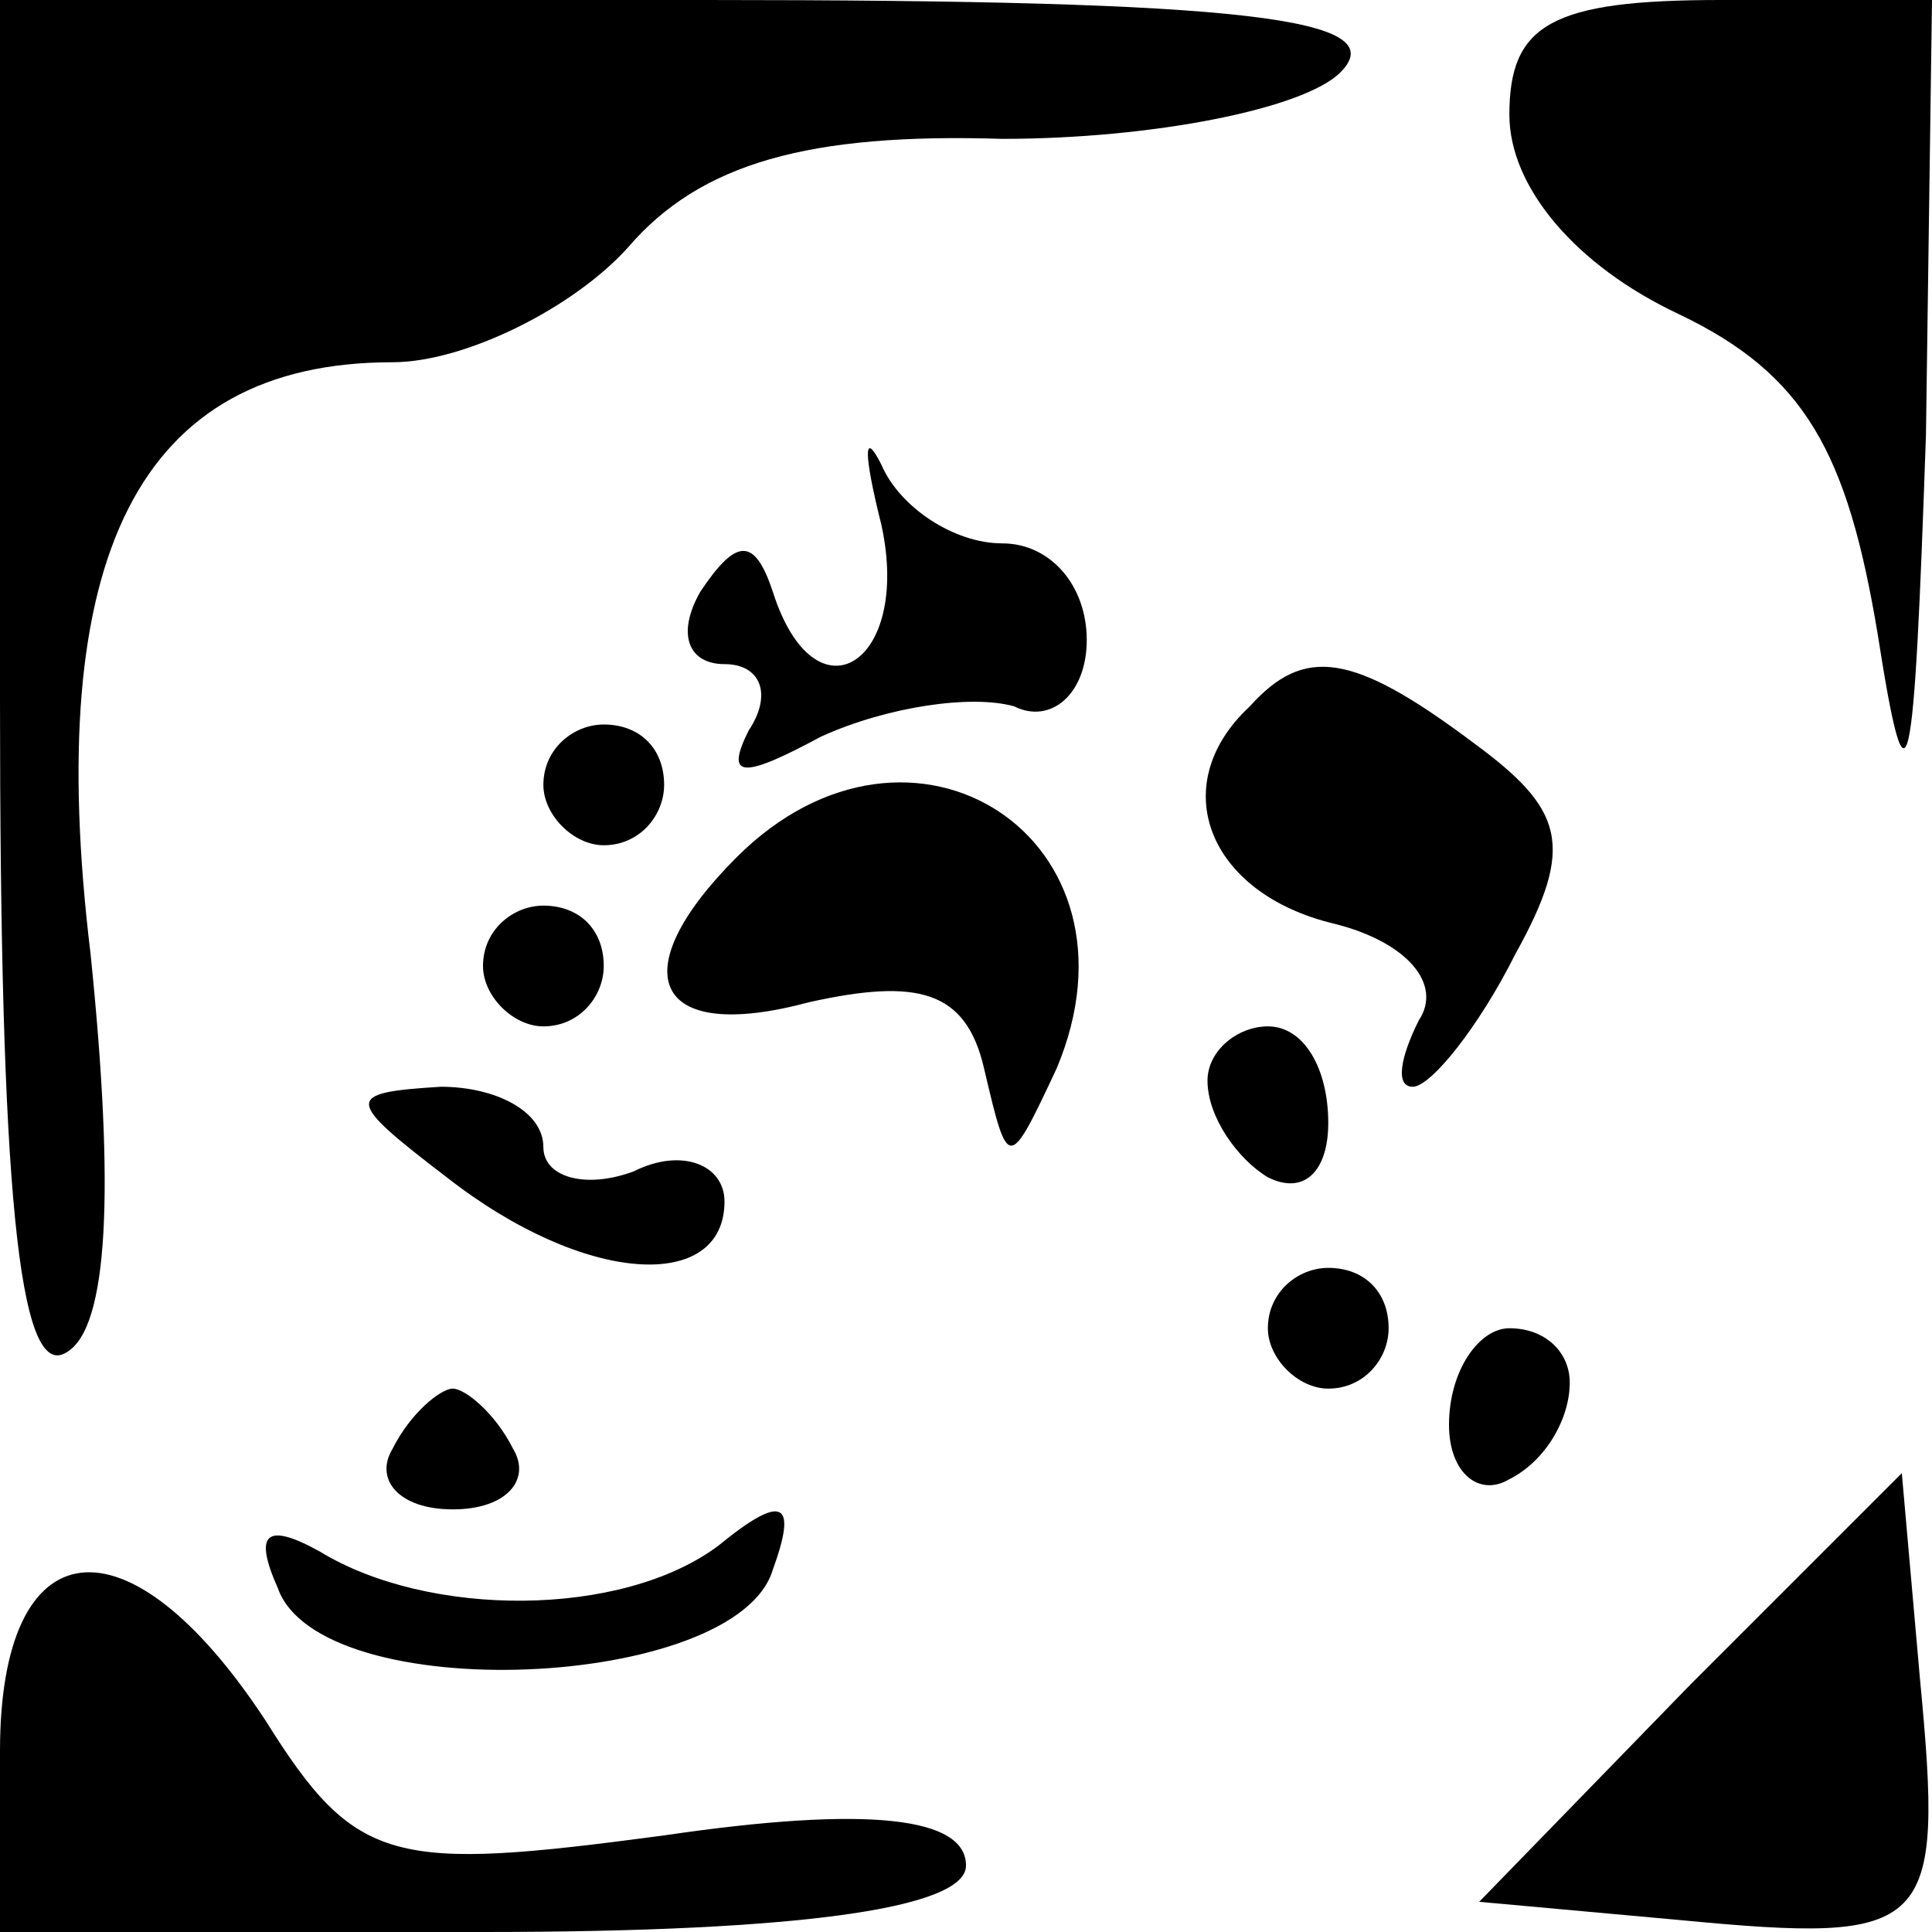 <?xml version="1.0" standalone="no"?>
<!DOCTYPE svg PUBLIC "-//W3C//DTD SVG 20010904//EN"
 "http://www.w3.org/TR/2001/REC-SVG-20010904/DTD/svg10.dtd">
<svg version="1.0" xmlns="http://www.w3.org/2000/svg"
 width="32pt" height="32pt" viewBox="0 0 32 32"
 preserveAspectRatio="xMidYMid meet">
<g transform="translate(0,32) scale(0.1,-0.1)"
fill="#000000" stroke="none">
<path fill="#000000" stroke="none" d="M0 204 c0 -80 3 -113 11 -108 7 4 8 27
4 66 -8 66 8 98 50 98 12 0 30 9 39 19 12 14 30 19 62 18 25 0 50 5 56 11 9 9
-16 12 -105 12 l-117 0 0 -116z"/>
<path fill="#000000" stroke="none" d="M250 301 c0 -12 11 -25 28 -33 21 -10
28 -23 33 -53 5 -32 6 -25 8 33 l1 72 -35 0 c-28 0 -35 -4 -35 -19z"/>
<path fill="#000000" stroke="none" d="M146 233 c5 -23 -11 -33 -18 -11 -3 9
-6 9 -12 0 -4 -7 -2 -12 4 -12 6 0 8 -5 4 -11 -4 -8 -1 -8 12 -1 11 5 25 7 32
5 6 -3 12 2 12 11 0 9 -6 16 -14 16 -8 0 -17 6 -20 13 -3 6 -3 2 0 -10z"/>
<path fill="#000000" stroke="none" d="M207 203 c-14 -13 -7 -31 14 -36 12 -3
18 -10 14 -16 -3 -6 -4 -11 -1 -11 3 0 11 10 17 22 10 18 8 24 -7 35 -20 15
-28 16 -37 6z"/>
<path fill="#000000" stroke="none" d="M90 190 c0 -5 5 -10 10 -10 6 0 10 5
10 10 0 6 -4 10 -10 10 -5 0 -10 -4 -10 -10z"/>
<path fill="#000000" stroke="none" d="M122 178 c-19 -19 -14 -31 12 -24 18 4
26 2 29 -11 4 -17 4 -17 12 0 16 38 -24 64 -53 35z"/>
<path fill="#000000" stroke="none" d="M80 160 c0 -5 5 -10 10 -10 6 0 10 5
10 10 0 6 -4 10 -10 10 -5 0 -10 -4 -10 -10z"/>
<path fill="#000000" stroke="none" d="M200 141 c0 -6 5 -13 10 -16 6 -3 10 1
10 9 0 9 -4 16 -10 16 -5 0 -10 -4 -10 -9z"/>
<path fill="#000000" stroke="none" d="M74 125 c23 -18 46 -19 46 -4 0 6 -7 9
-15 5 -8 -3 -15 -1 -15 4 0 6 -8 10 -17 10 -16 -1 -16 -2 1 -15z"/>
<path fill="#000000" stroke="none" d="M210 100 c0 -5 5 -10 10 -10 6 0 10 5
10 10 0 6 -4 10 -10 10 -5 0 -10 -4 -10 -10z"/>
<path fill="#000000" stroke="none" d="M240 84 c0 -8 5 -12 10 -9 6 3 10 10
10 16 0 5 -4 9 -10 9 -5 0 -10 -7 -10 -16z"/>
<path fill="#000000" stroke="none" d="M65 80 c-3 -5 1 -10 10 -10 9 0 13 5
10 10 -3 6 -8 10 -10 10 -2 0 -7 -4 -10 -10z"/>
<path fill="#000000" stroke="none" d="M280 41 l-35 -36 33 -3 c42 -4 44 -2
40 40 l-3 34 -35 -35z"/>
<path fill="#000000" stroke="none" d="M46 57 c7 -20 76 -17 82 3 4 11 2 13
-9 4 -16 -12 -48 -12 -66 -1 -9 5 -11 3 -7 -6z"/>
<path fill="#000000" stroke="none" d="M0 30 l0 -30 80 0 c53 0 80 4 80 11 0
8 -16 10 -50 5 -45 -6 -51 -5 -66 19 -23 35 -44 32 -44 -5z"/>
</g>
</svg>

